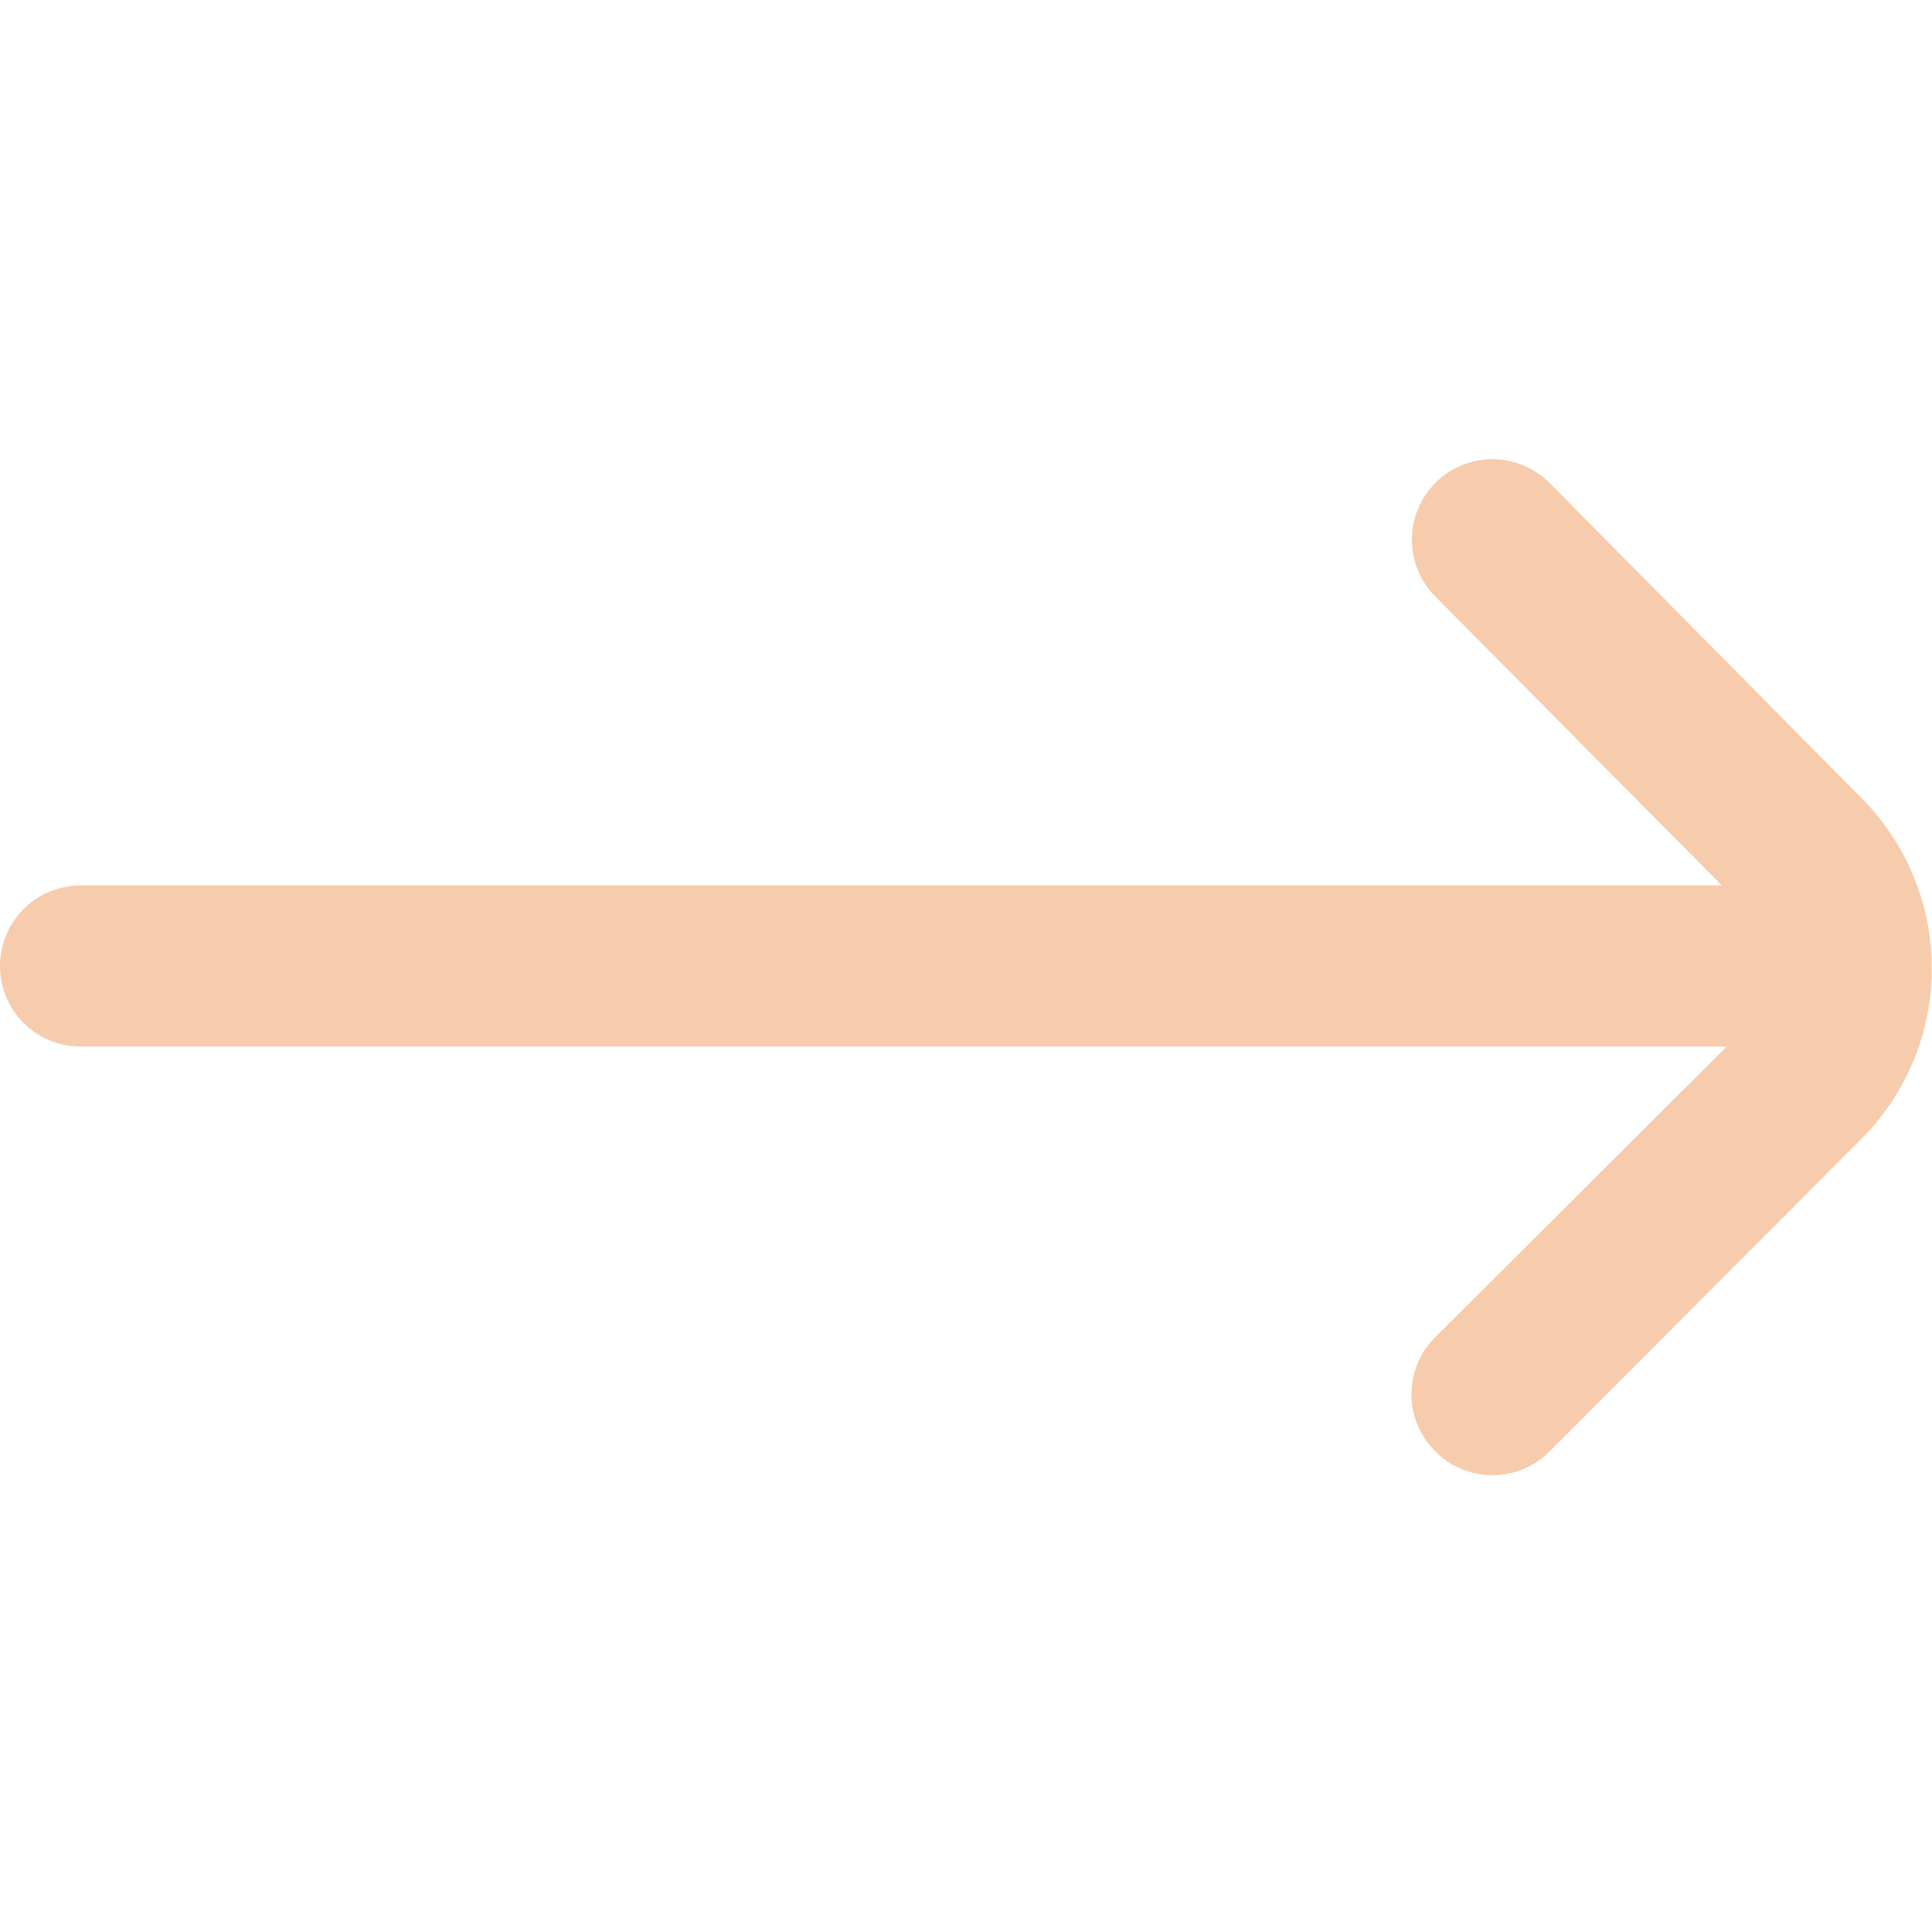 <?xml version="1.0" encoding="UTF-8"?>
<svg fill="#F7CCAC" xmlns="http://www.w3.org/2000/svg" id="Outline" viewBox="0 0 24 24" width="512" height="512"><path d="M23.12,9.91,19.25,6a1,1,0,0,0-1.42,0h0a1,1,0,0,0,0,1.41L21.39,11H1a1,1,0,0,0-1,1H0a1,1,0,0,0,1,1H21.45l-3.62,3.61a1,1,0,0,0,0,1.42h0a1,1,0,0,0,1.42,0l3.87-3.88A3,3,0,0,0,23.12,9.91Z"/></svg>
